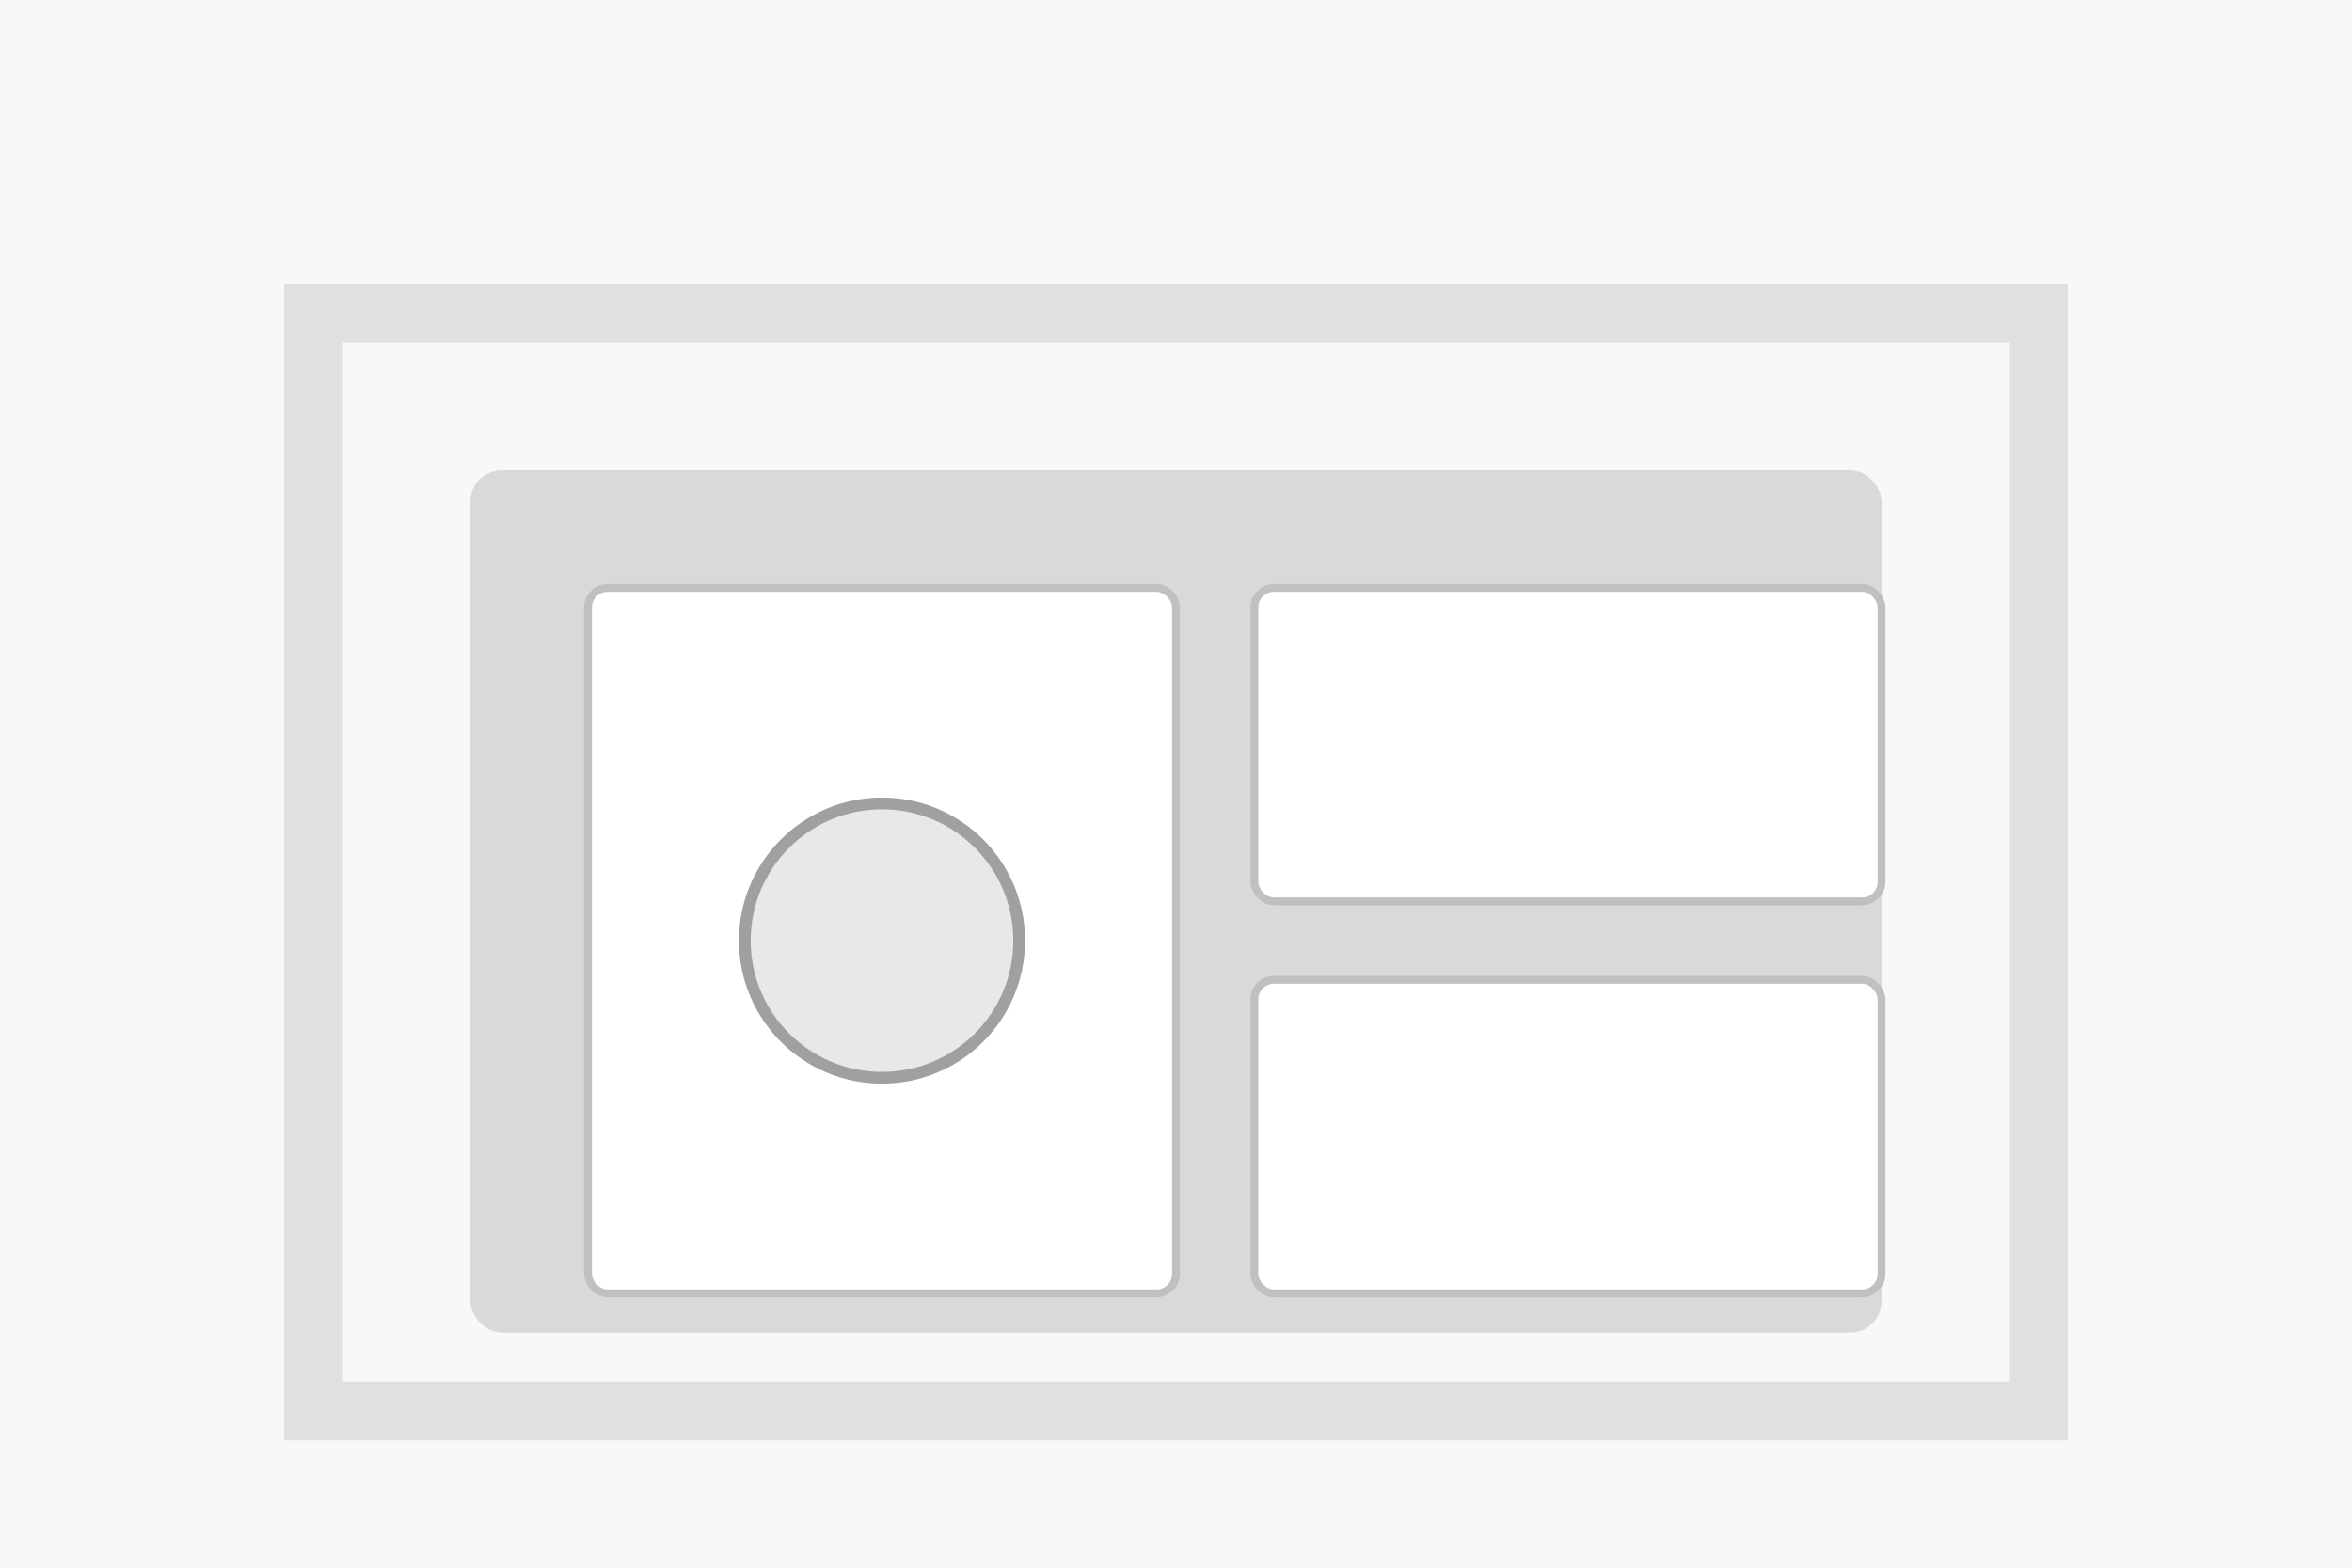 <svg xmlns="http://www.w3.org/2000/svg" width="600" height="400" viewBox="0 0 600 400">
  <rect width="600" height="400" fill="#f8f8f8"/>
  <rect x="120" y="120" width="360" height="220" fill="#d9d9d9" rx="8"/>
  <rect x="150" y="150" width="150" height="180" fill="#ffffff" rx="5" stroke="#c0c0c0" stroke-width="2"/>
  <rect x="320" y="150" width="160" height="80" fill="#ffffff" rx="5" stroke="#c0c0c0" stroke-width="2"/>
  <rect x="320" y="250" width="160" height="80" fill="#ffffff" rx="5" stroke="#c0c0c0" stroke-width="2"/>
  <circle cx="225" cy="240" r="35" fill="#e8e8e8" stroke="#a0a0a0" stroke-width="3"/>
  <rect x="80" y="80" width="440" height="280" fill="none" stroke="#e0e0e0" stroke-width="15"/>
</svg>